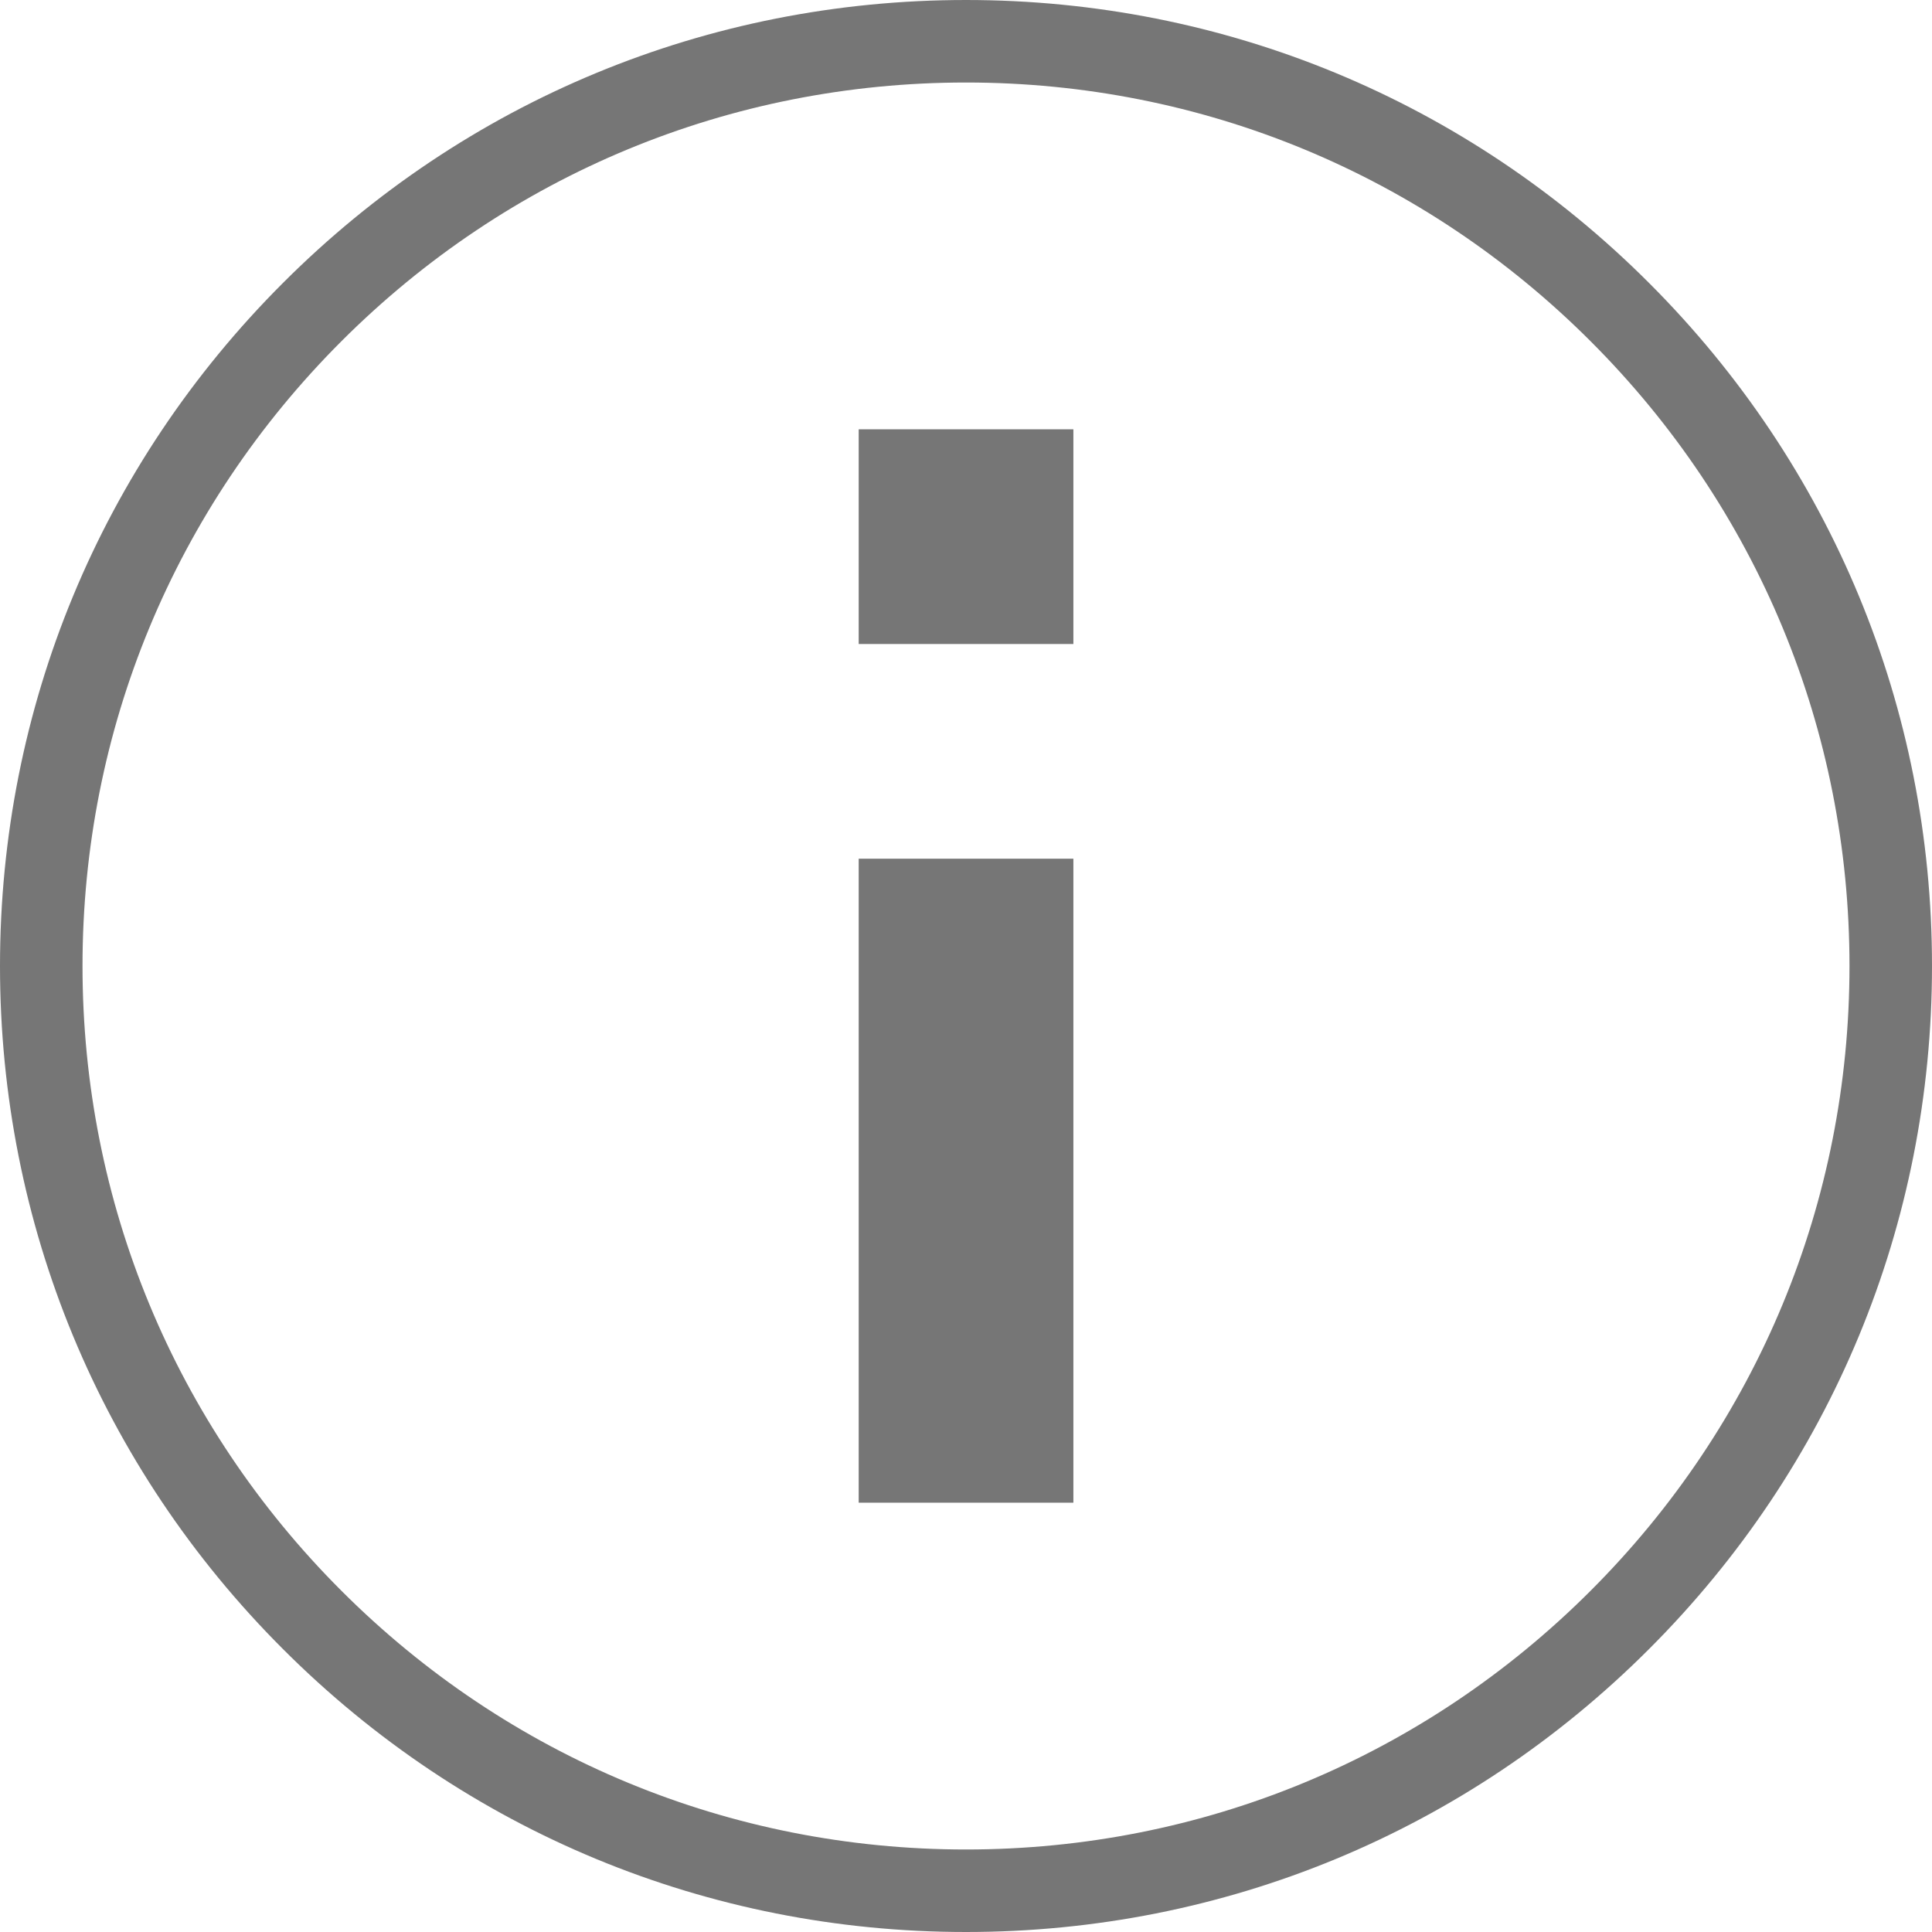<?xml version="1.0" encoding="UTF-8"?>
<svg width="24px" height="24px" viewBox="0 0 24 24" version="1.1" xmlns="http://www.w3.org/2000/svg" xmlns:xlink="http://www.w3.org/1999/xlink">
    <!-- Generator: Sketch 57.1 (83088) - https://sketch.com -->
    <title>Info/24x24/medium</title>
    <desc>Created with Sketch.</desc>
    <g id="Info/24x24/medium" stroke="none" stroke-width="1" fill="none" fill-rule="evenodd">
        <g fill="#767676" fill-rule="nonzero">
            <path d="M12,24 C8.795,24 5.781,22.752 3.515,20.485 C1.248,18.219 0,15.205 0,12 C0,8.795 1.248,5.781 3.515,3.515 C5.781,1.248 8.795,0 12,0 C15.205,0 18.219,1.248 20.485,3.515 C22.752,5.781 24,8.795 24,12 C24,15.205 22.752,18.219 20.485,20.485 C18.219,22.752 15.205,24 12,24 Z M12,1.025 C9.069,1.025 6.313,2.167 4.24,4.24 C2.167,6.313 1.025,9.069 1.025,12 C1.025,14.931 2.167,17.687 4.24,19.76 C6.313,21.833 9.069,22.975 12,22.975 C14.931,22.975 17.687,21.833 19.76,19.76 C21.833,17.687 22.975,14.931 22.975,12 C22.975,9.068 21.833,6.313 19.76,4.24 C17.687,2.167 14.931,1.025 12,1.025 Z" id="Shape"></path>
            <rect id="Rectangle" x="10.667" y="10.667" width="2.667" height="8"></rect>
            <rect id="Rectangle" x="10.667" y="5.333" width="2.667" height="2.667"></rect>
        </g>
    </g>
</svg>